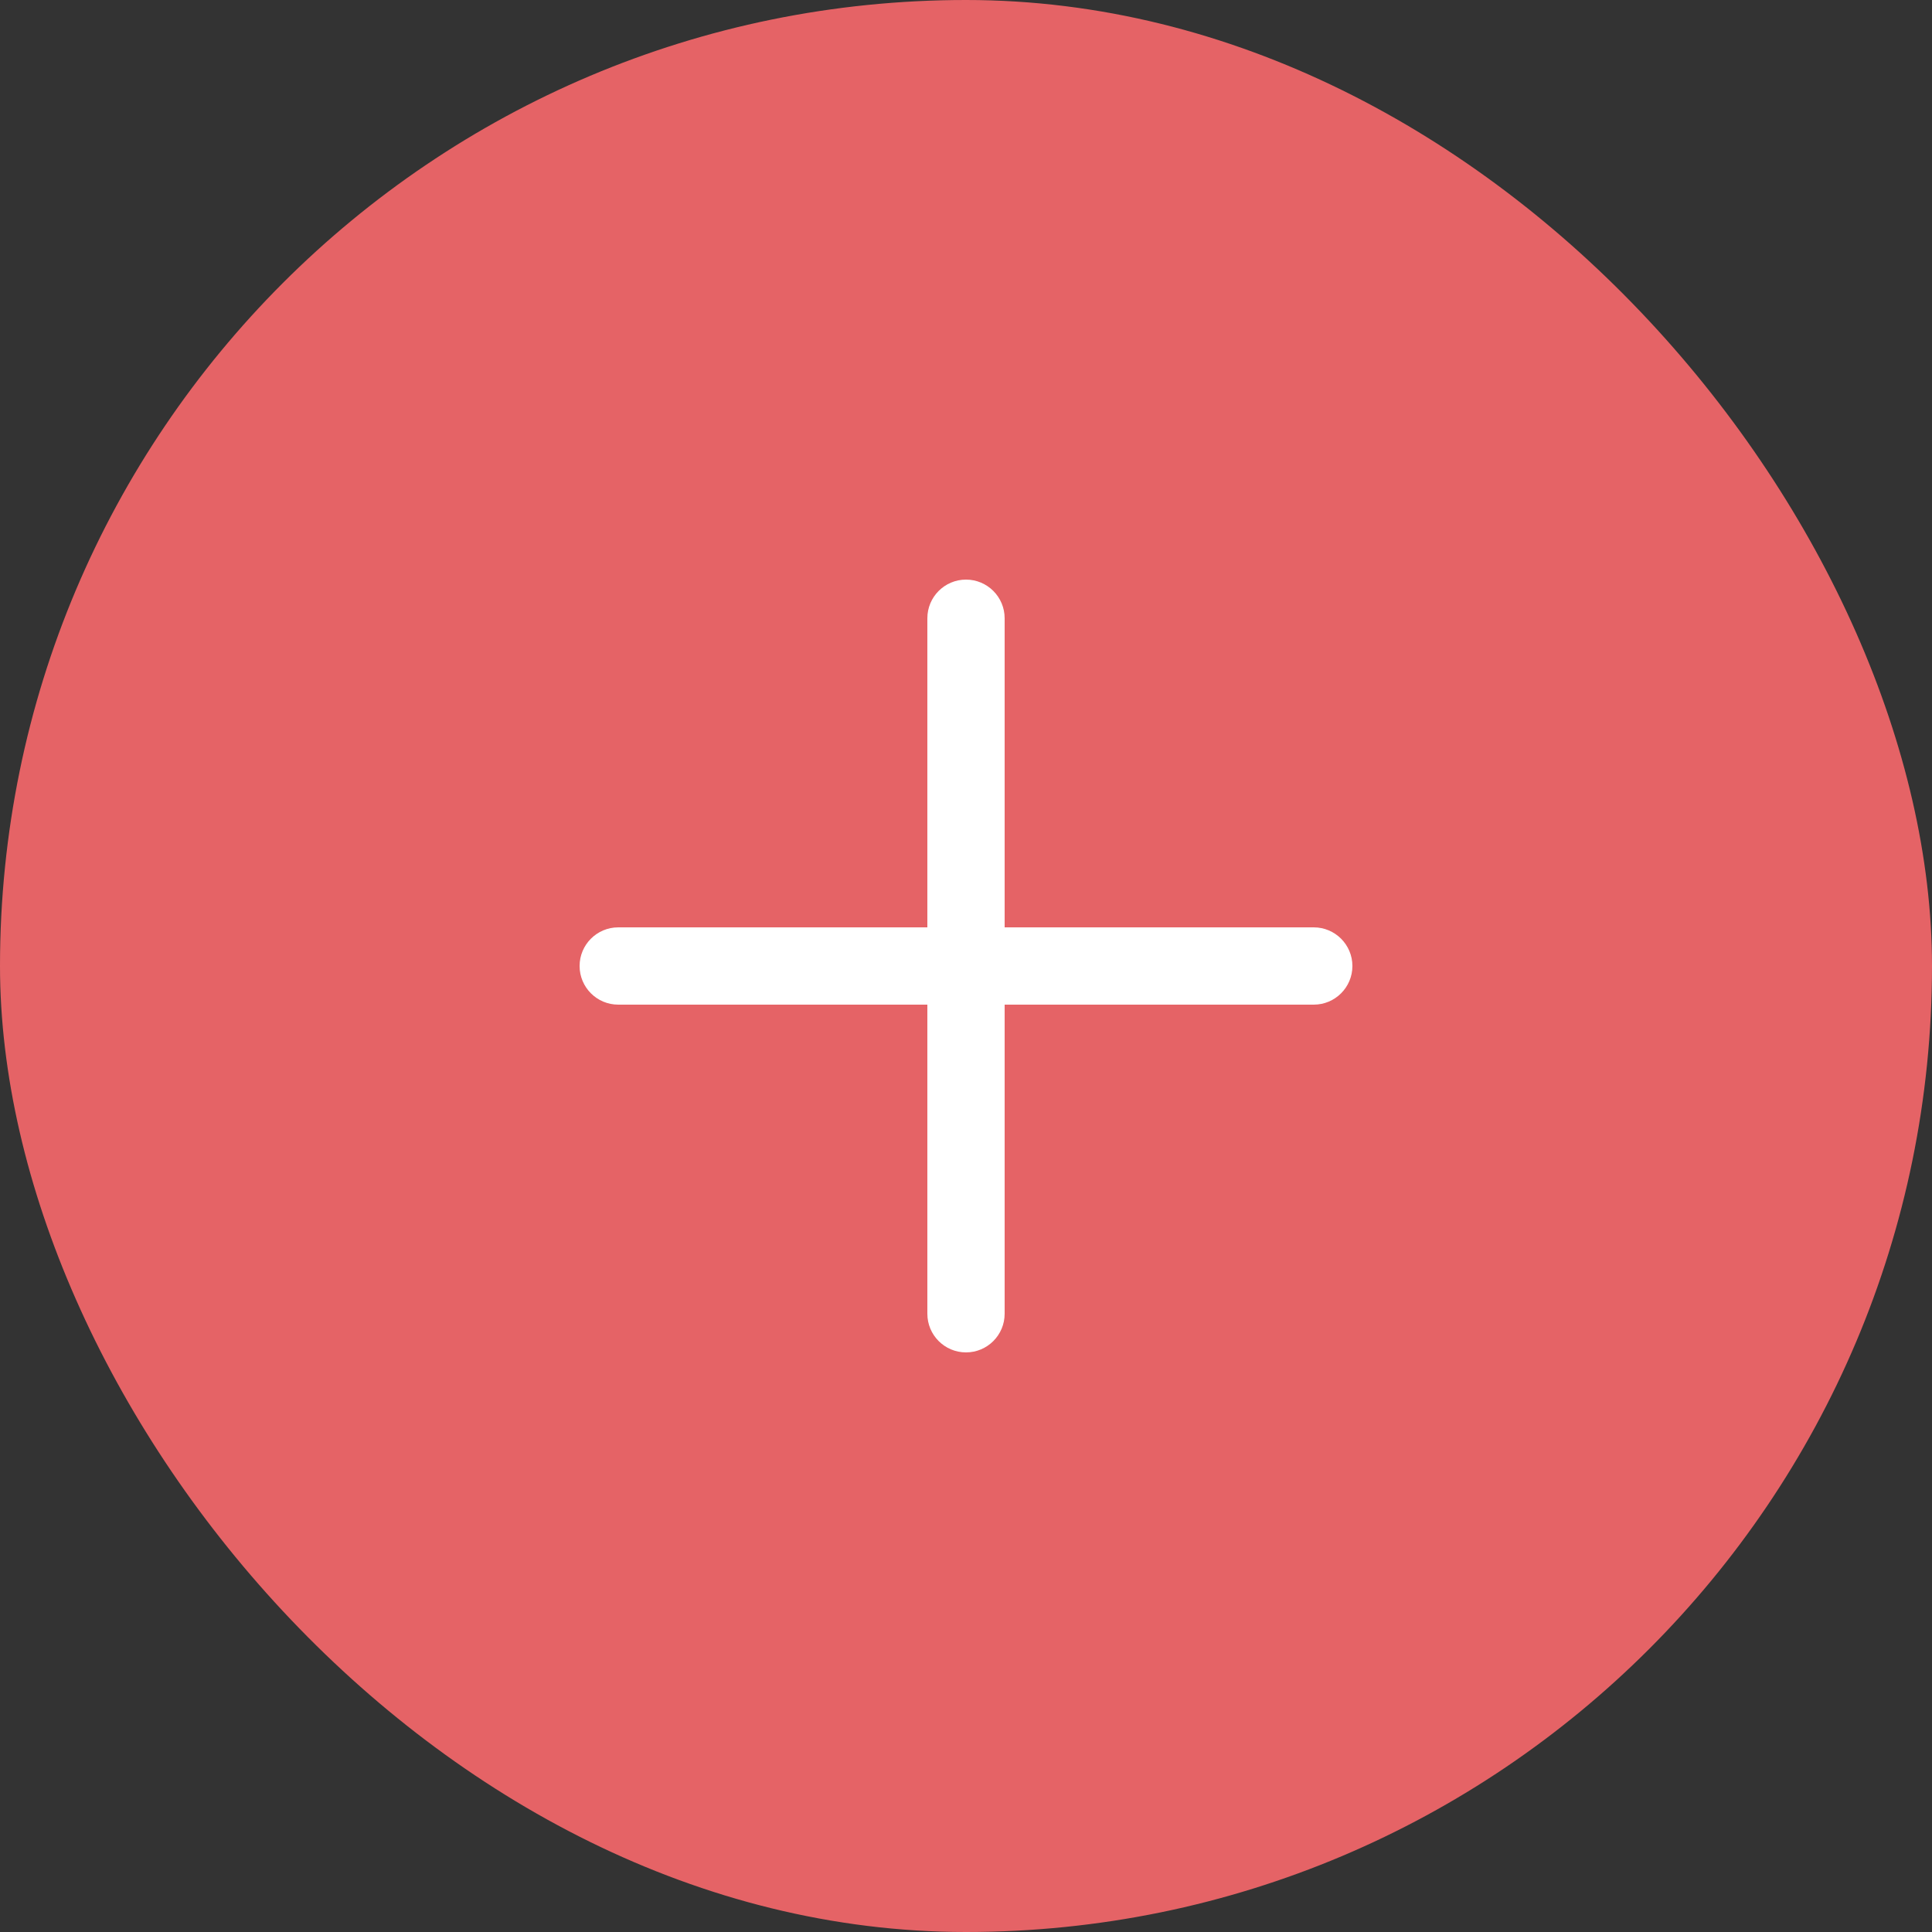 <svg width="60" height="60" viewBox="0 0 60 60" fill="none" xmlns="http://www.w3.org/2000/svg">
<rect x="0" y="0" width="60" height="60" fill="#333333" stroke="none"/>
<rect width="60" height="60" rx="30" fill="#E56366"/>
<g clip-path="url(#clip0_444_15937)">
<path d="M40.8 28.8H31.2V19.2C31.2 18.538 30.662 18 30 18C29.338 18 28.8 18.538 28.8 19.2V28.8H19.2C18.538 28.8 18 29.338 18 30C18 30.663 18.538 31.2 19.2 31.2H28.8V40.8C28.8 41.463 29.338 42 30 42C30.662 42 31.2 41.463 31.2 40.8V31.2H40.8C41.462 31.2 42 30.663 42 30C42 29.338 41.462 28.8 40.8 28.8Z" fill="white"/>
</g>
<defs>
<clipPath id="clip0_444_15937">
<rect width="24" height="24" fill="white" transform="translate(18 18)"/>
</clipPath>
</defs>
</svg>

